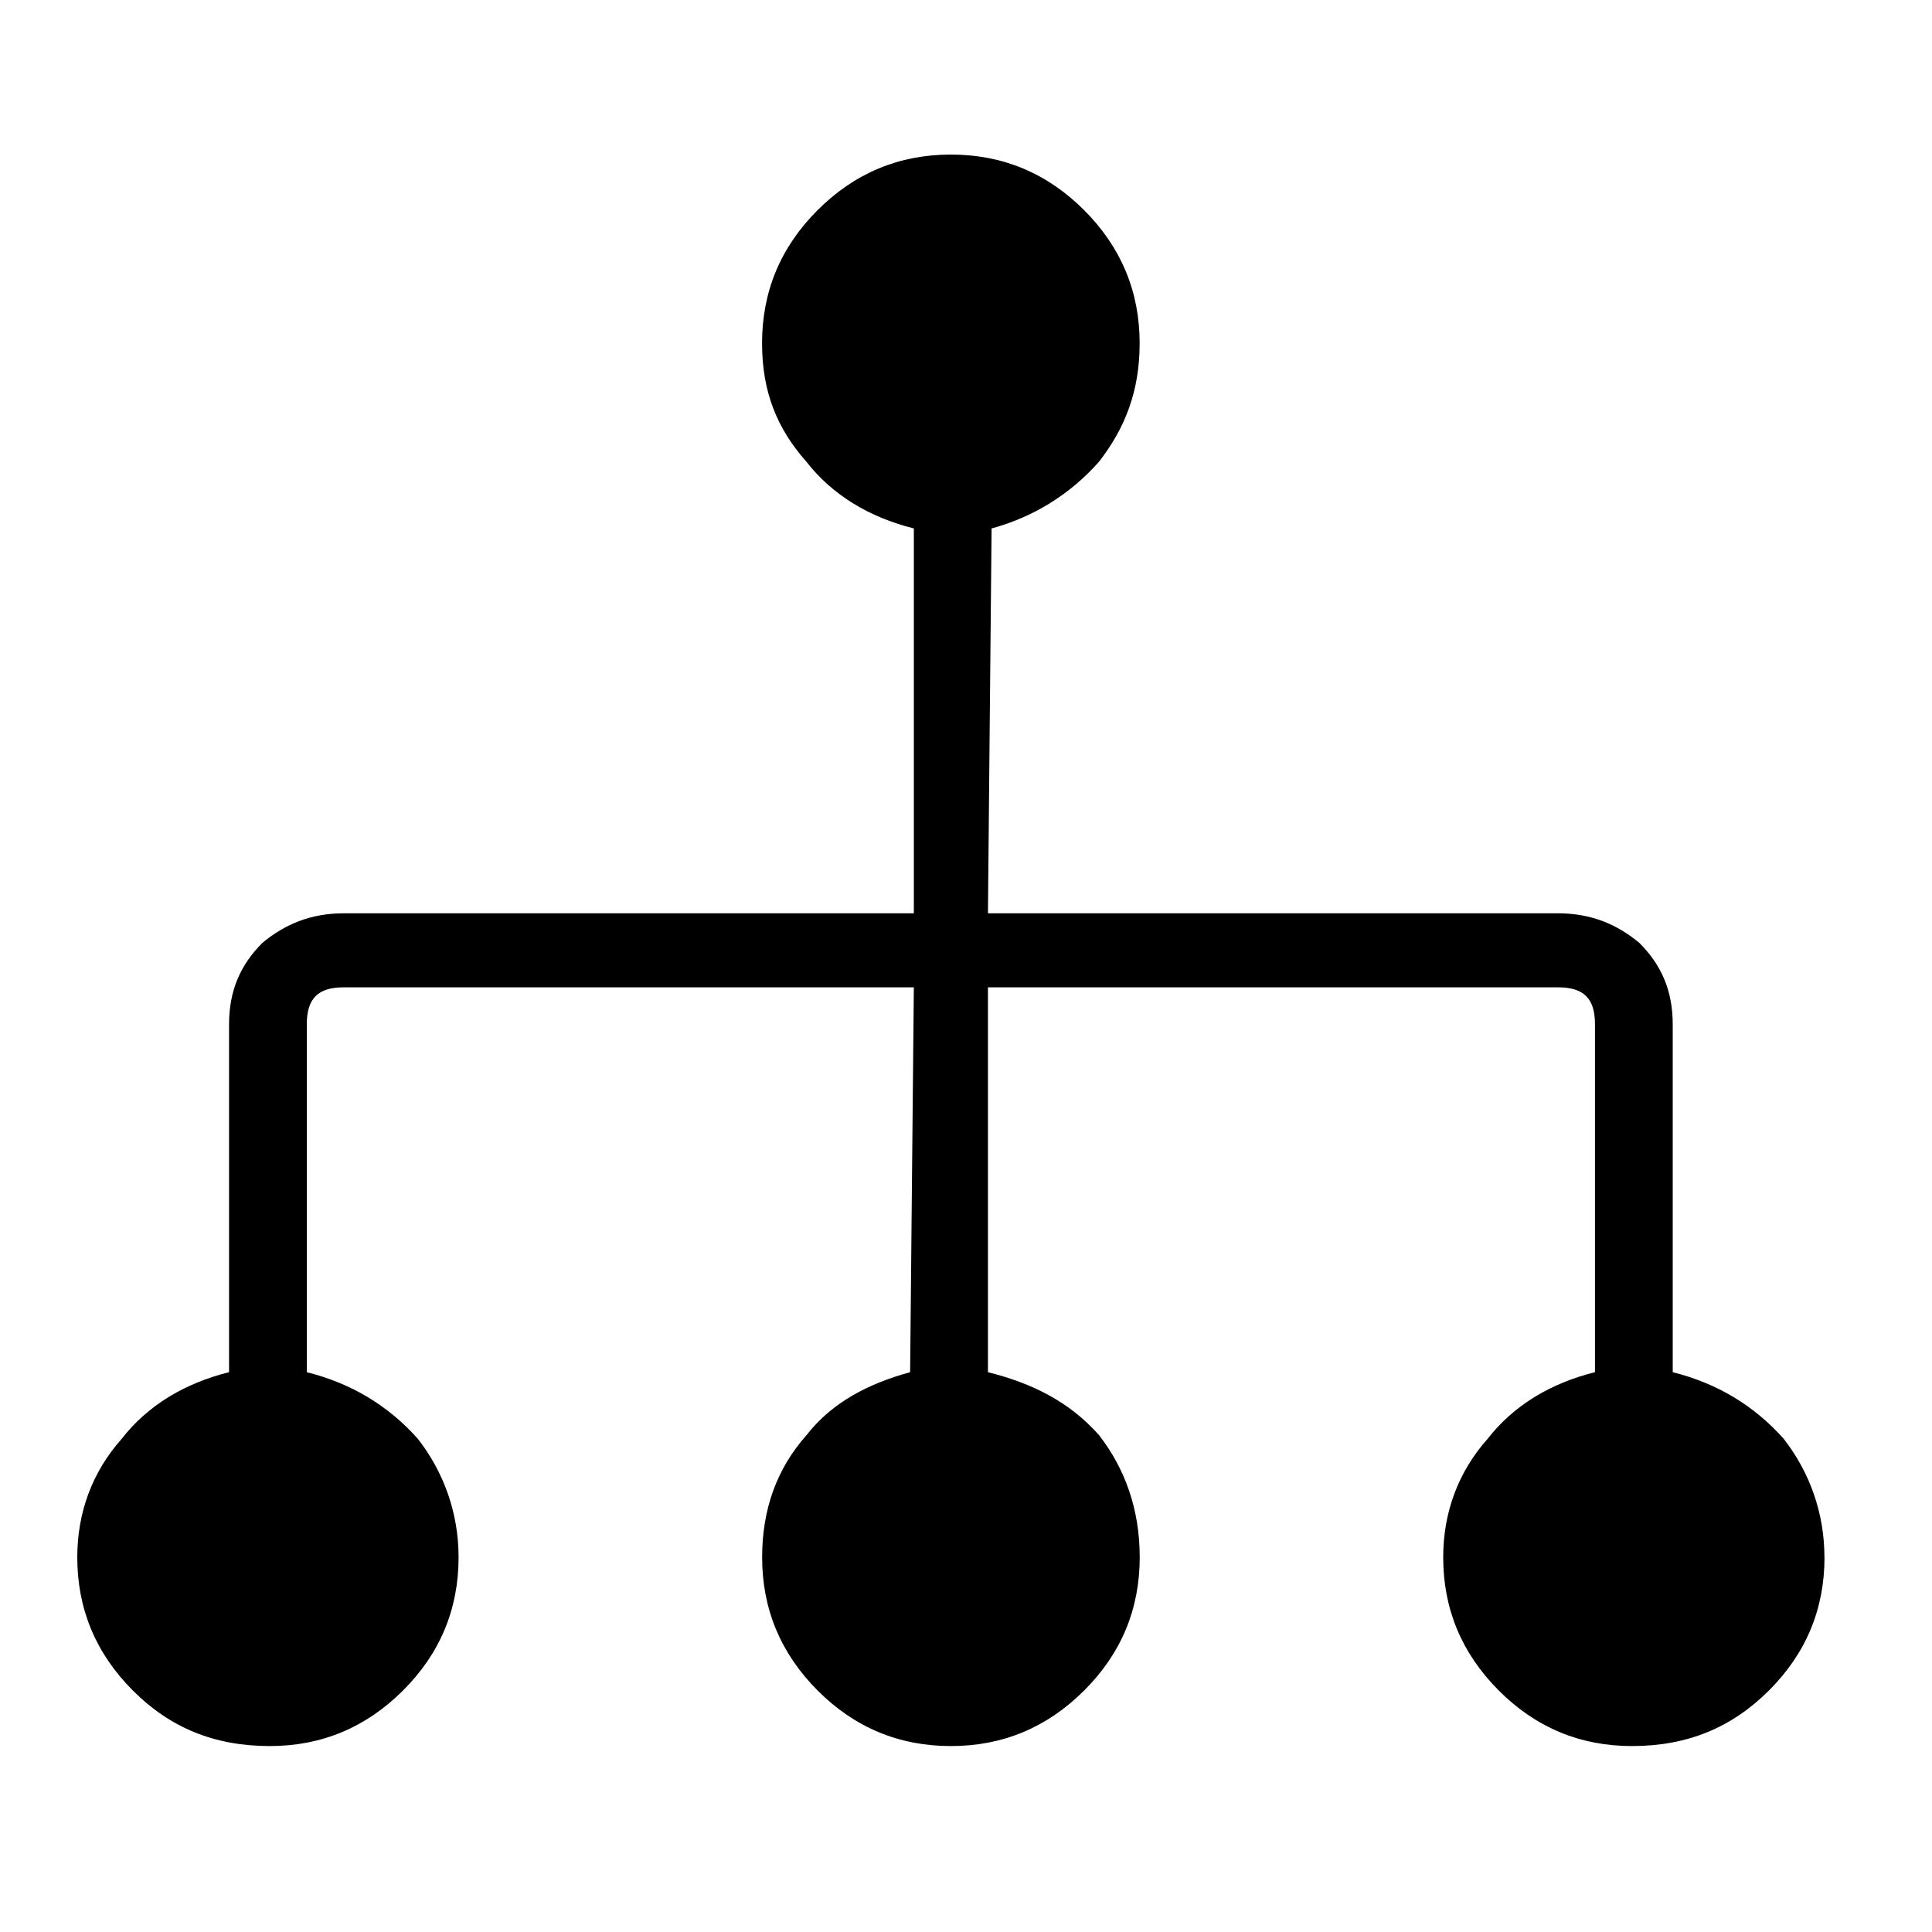 <svg xmlns="http://www.w3.org/2000/svg" viewBox="0 0 25 25" id="nodes-down-solid">
  <path d="M23.609,20.151 C23.609,20.151 23.609,20.151 23.609,20.151 C23.609,20.821 23.37,21.396 22.89,21.875 C22.41,22.354 21.836,22.594 21.118,22.594 C21.118,22.594 21.118,22.594 21.118,22.594 C20.448,22.594 19.873,22.355 19.394,21.875 C18.915,21.395 18.675,20.821 18.675,20.151 C18.675,20.151 18.675,20.151 18.675,20.151 C18.675,19.576 18.866,19.049 19.25,18.618 C19.585,18.187 20.064,17.899 20.639,17.756 C20.639,17.756 20.639,17.756 20.639,17.756 C20.639,17.756 20.639,13.255 20.639,13.255 C20.639,12.92 20.495,12.776 20.16,12.776 C20.16,12.776 20.16,12.776 20.16,12.776 C20.16,12.776 12.784,12.776 12.784,12.776 C12.784,12.776 12.784,17.756 12.784,17.756 C13.359,17.9 13.838,18.139 14.221,18.57 C14.556,19.002 14.748,19.528 14.748,20.151 C14.748,20.151 14.748,20.151 14.748,20.151 C14.748,20.821 14.509,21.396 14.029,21.875 C13.549,22.354 12.975,22.594 12.305,22.594 C11.634,22.594 11.059,22.355 10.58,21.875 C10.102,21.395 9.862,20.821 9.862,20.151 C9.862,20.151 9.862,20.151 9.862,20.151 C9.862,19.528 10.053,19.002 10.437,18.57 C10.772,18.139 11.251,17.9 11.777,17.756 C11.777,17.756 11.777,17.756 11.777,17.756 C11.777,17.756 11.825,12.776 11.825,12.776 C11.825,12.776 4.449,12.776 4.449,12.776 C4.114,12.776 3.97,12.92 3.97,13.255 C3.97,13.255 3.97,13.255 3.97,13.255 C3.97,13.255 3.97,17.756 3.97,17.756 C4.545,17.9 5.024,18.188 5.407,18.618 C5.742,19.049 5.934,19.576 5.934,20.151 C5.934,20.151 5.934,20.151 5.934,20.151 C5.934,20.821 5.695,21.396 5.215,21.875 C4.735,22.354 4.161,22.594 3.491,22.594 C3.491,22.594 3.491,22.594 3.491,22.594 C2.772,22.594 2.198,22.355 1.719,21.875 C1.24,21.395 1,20.821 1,20.151 C1,20.151 1,20.151 1,20.151 C1,19.576 1.191,19.049 1.575,18.618 C1.91,18.187 2.389,17.899 2.964,17.756 C2.964,17.756 2.964,17.756 2.964,17.756 C2.964,17.756 2.964,13.255 2.964,13.255 C2.964,12.823 3.108,12.488 3.395,12.201 C3.683,11.962 4.018,11.818 4.449,11.818 C4.449,11.818 4.449,11.818 4.449,11.818 C4.449,11.818 11.825,11.818 11.825,11.818 C11.825,11.818 11.825,6.838 11.825,6.838 C11.25,6.694 10.771,6.406 10.436,5.976 C10.053,5.545 9.861,5.066 9.861,4.443 C9.861,4.443 9.861,4.443 9.861,4.443 C9.861,3.773 10.1,3.198 10.58,2.719 C11.059,2.24 11.634,2 12.304,2 C12.974,2 13.549,2.24 14.028,2.719 C14.507,3.198 14.747,3.773 14.747,4.443 C14.747,4.443 14.747,4.443 14.747,4.443 C14.747,5.066 14.555,5.545 14.22,5.976 C13.838,6.407 13.359,6.695 12.831,6.838 C12.831,6.838 12.831,6.838 12.831,6.838 C12.831,6.838 12.784,11.818 12.784,11.818 C12.784,11.818 20.159,11.818 20.159,11.818 C20.591,11.818 20.926,11.962 21.213,12.201 C21.501,12.488 21.645,12.823 21.645,13.255 C21.645,13.255 21.645,13.255 21.645,13.255 C21.645,13.255 21.645,17.756 21.645,17.756 C22.22,17.9 22.698,18.188 23.081,18.618 C23.416,19.049 23.608,19.576 23.608,20.151 L23.609,20.151 Z"/>
  <title>Nodes Down Solid</title>
</svg>